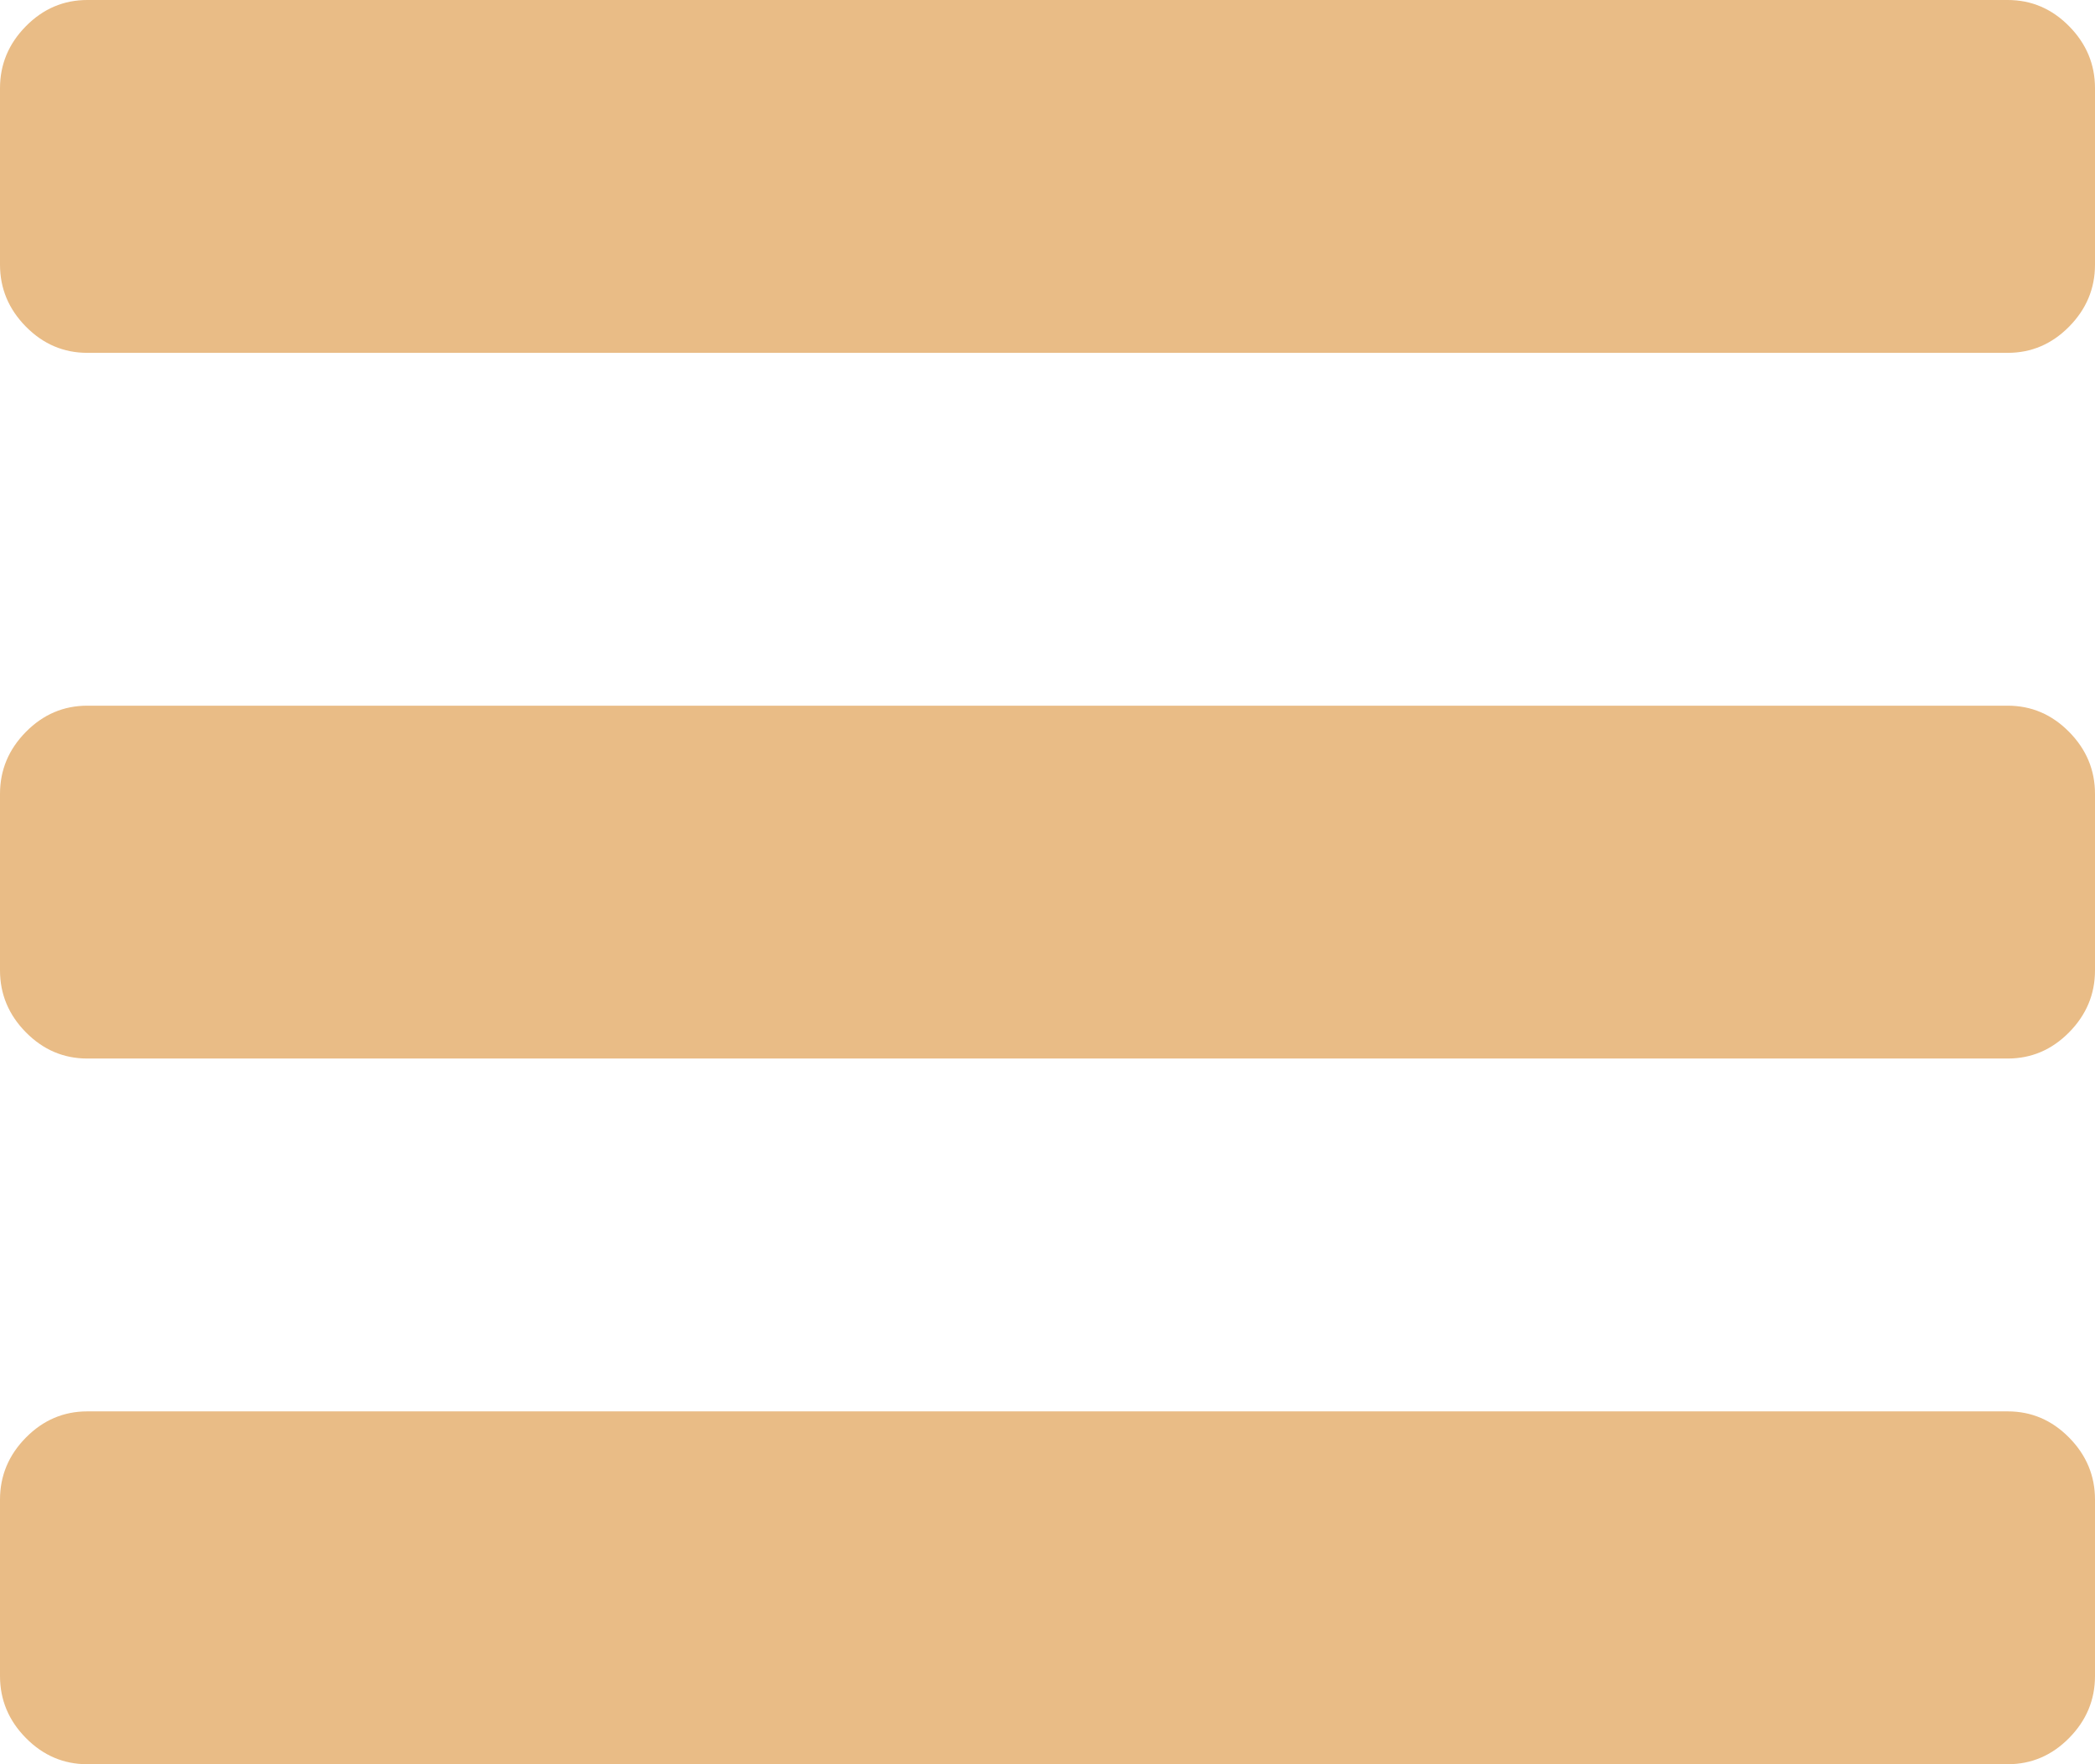 <svg width="38" height="32" viewBox="0 0 38 32" fill="none" xmlns="http://www.w3.org/2000/svg">
<path id="Vector" d="M38 27.2V30.4C38 30.833 37.843 31.208 37.53 31.525C37.217 31.842 36.846 32 36.417 32H1.583C1.155 32 0.783 31.842 0.47 31.525C0.157 31.208 0 30.833 0 30.4V27.2C0 26.767 0.157 26.392 0.47 26.075C0.783 25.758 1.155 25.6 1.583 25.6H36.417C36.846 25.6 37.217 25.758 37.53 26.075C37.843 26.392 38 26.767 38 27.2ZM38 14.4V17.6C38 18.033 37.843 18.408 37.53 18.725C37.217 19.042 36.846 19.2 36.417 19.2H1.583C1.155 19.2 0.783 19.042 0.47 18.725C0.157 18.408 0 18.033 0 17.6V14.4C0 13.967 0.157 13.592 0.47 13.275C0.783 12.958 1.155 12.8 1.583 12.8H36.417C36.846 12.8 37.217 12.958 37.53 13.275C37.843 13.592 38 13.967 38 14.4ZM38 1.6V4.8C38 5.233 37.843 5.608 37.53 5.925C37.217 6.242 36.846 6.4 36.417 6.4H1.583C1.155 6.4 0.783 6.242 0.47 5.925C0.157 5.608 0 5.233 0 4.8V1.6C0 1.167 0.157 0.792 0.47 0.475C0.783 0.158 1.155 0 1.583 0H36.417C36.846 0 37.217 0.158 37.53 0.475C37.843 0.792 38 1.167 38 1.6Z" fill="#E9BC86"/>
</svg>
